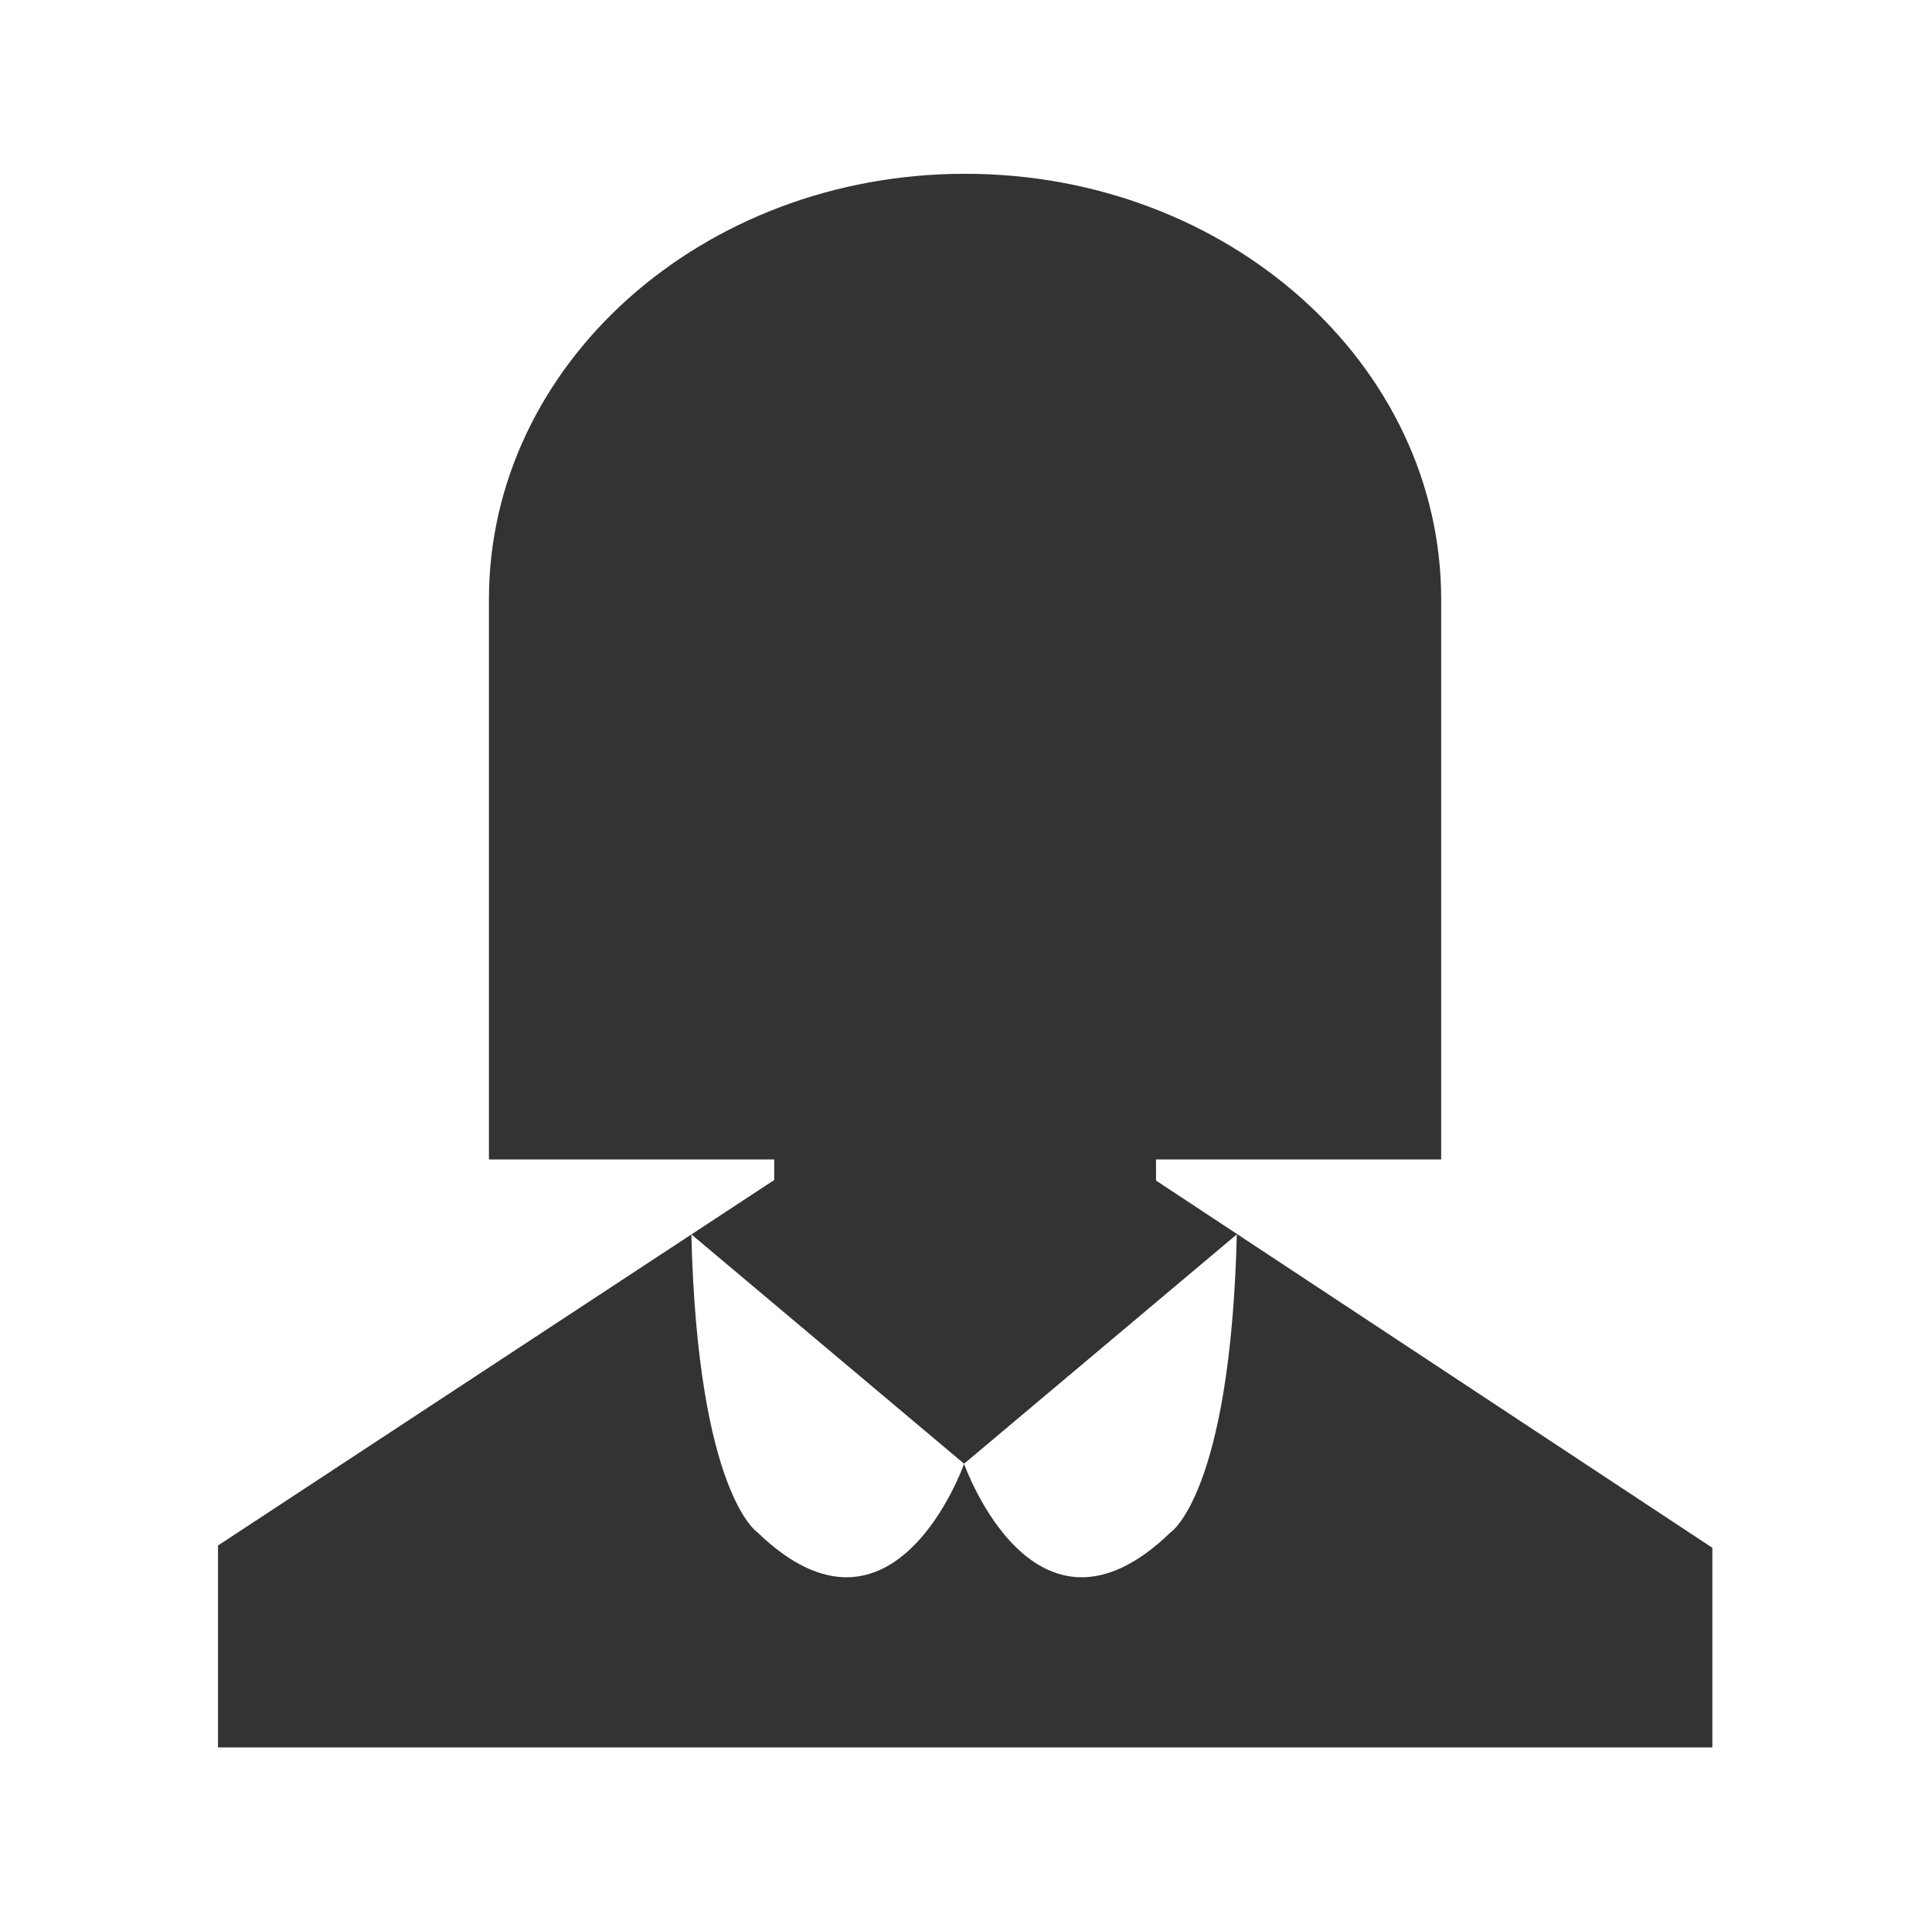 <?xml version="1.0" standalone="no"?><!DOCTYPE svg PUBLIC "-//W3C//DTD SVG 1.1//EN" "http://www.w3.org/Graphics/SVG/1.1/DTD/svg11.dtd"><svg class="icon" width="200px" height="199.80px" viewBox="0 0 1025 1024" version="1.1" xmlns="http://www.w3.org/2000/svg"><path fill="#333333" d="M613.312 626.496v-11.2h151.296V318.08c0-124.736-113.152-225.856-252.608-225.856S259.392 193.344 259.392 318.08v297.216h151.36v11.072h-0.256L115.648 820.16v107.136H908.48v-105.92l-295.168-194.88z m7.68 186.752c-72.192 69.824-109.504-36.416-109.504-36.416s-37.312 106.24-109.568 36.416c0 0-31.744-20.544-35.136-158.208l144.704 121.728L656.192 655.04c-3.392 137.6-35.2 158.208-35.2 158.208z" /></svg>